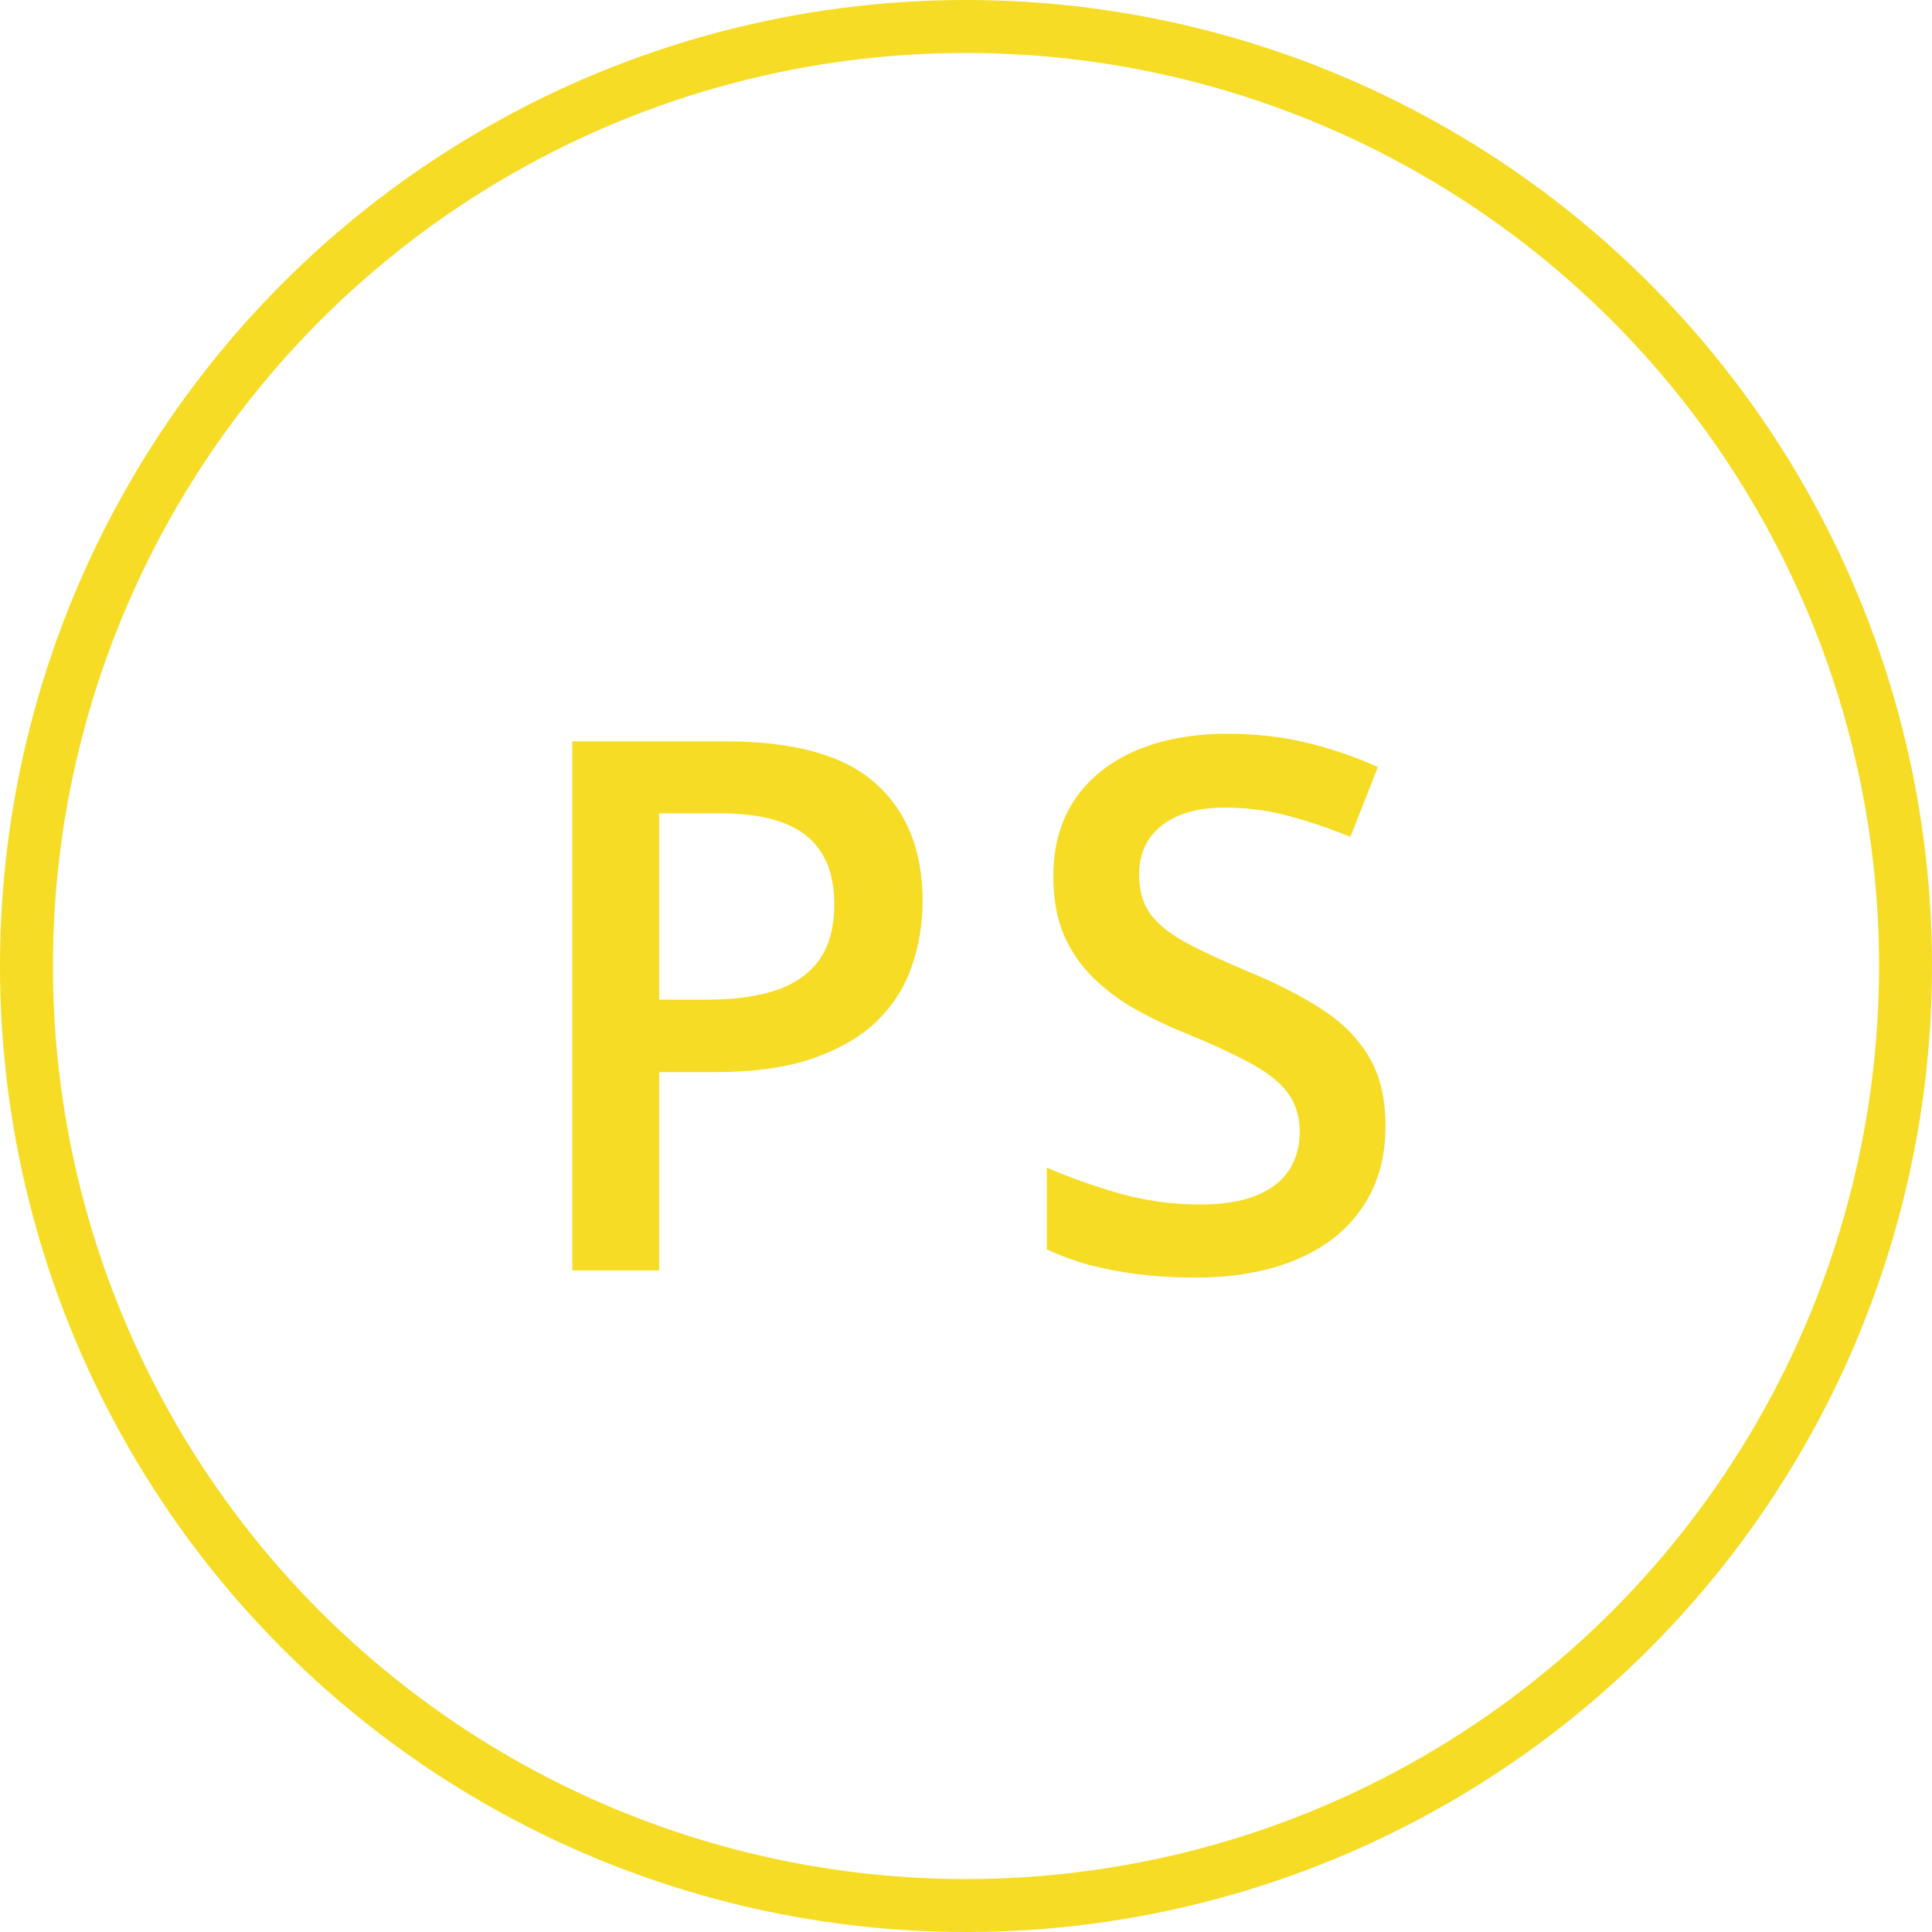 <svg width="73" height="73" viewBox="0 0 73 73" fill="none" xmlns="http://www.w3.org/2000/svg">
<circle cx="36.5" cy="36.5" r="35.5" stroke="#F6DC24" stroke-width="2"/>
<path d="M27.436 28.012C30.015 28.012 31.897 28.54 33.082 29.598C34.267 30.655 34.859 32.136 34.859 34.041C34.859 34.907 34.723 35.732 34.449 36.516C34.185 37.29 33.747 37.978 33.137 38.58C32.526 39.172 31.719 39.642 30.717 39.988C29.723 40.335 28.497 40.508 27.039 40.508H24.906V48H21.625V28.012H27.436ZM27.217 30.732H24.906V37.773H26.697C27.727 37.773 28.602 37.655 29.322 37.418C30.042 37.172 30.589 36.785 30.963 36.256C31.337 35.727 31.523 35.03 31.523 34.164C31.523 33.007 31.172 32.145 30.471 31.58C29.778 31.015 28.693 30.732 27.217 30.732ZM52.351 42.559C52.351 43.743 52.059 44.764 51.476 45.621C50.901 46.478 50.072 47.134 48.987 47.59C47.912 48.046 46.627 48.273 45.132 48.273C44.403 48.273 43.705 48.232 43.04 48.15C42.375 48.068 41.746 47.95 41.153 47.795C40.57 47.631 40.037 47.435 39.554 47.207V44.117C40.365 44.473 41.272 44.796 42.275 45.088C43.277 45.37 44.298 45.512 45.337 45.512C46.185 45.512 46.886 45.402 47.442 45.184C48.008 44.956 48.427 44.637 48.7 44.227C48.974 43.807 49.11 43.32 49.11 42.764C49.11 42.171 48.951 41.67 48.632 41.26C48.313 40.85 47.83 40.476 47.183 40.139C46.545 39.792 45.743 39.423 44.776 39.031C44.12 38.767 43.491 38.466 42.89 38.129C42.297 37.792 41.769 37.395 41.304 36.94C40.839 36.484 40.47 35.946 40.196 35.326C39.932 34.697 39.8 33.959 39.8 33.111C39.8 31.981 40.069 31.015 40.606 30.213C41.153 29.411 41.919 28.796 42.903 28.367C43.897 27.939 45.054 27.725 46.376 27.725C47.424 27.725 48.409 27.834 49.329 28.053C50.259 28.271 51.17 28.581 52.063 28.982L51.025 31.621C50.204 31.284 49.407 31.015 48.632 30.814C47.866 30.614 47.082 30.514 46.28 30.514C45.588 30.514 45 30.619 44.517 30.828C44.034 31.038 43.664 31.334 43.409 31.717C43.163 32.09 43.04 32.537 43.04 33.057C43.04 33.64 43.181 34.132 43.464 34.533C43.756 34.925 44.202 35.285 44.804 35.613C45.414 35.941 46.198 36.306 47.155 36.707C48.258 37.163 49.192 37.641 49.958 38.143C50.733 38.644 51.325 39.245 51.735 39.947C52.145 40.64 52.351 41.51 52.351 42.559Z" fill="#F6DC24"/>
</svg>
